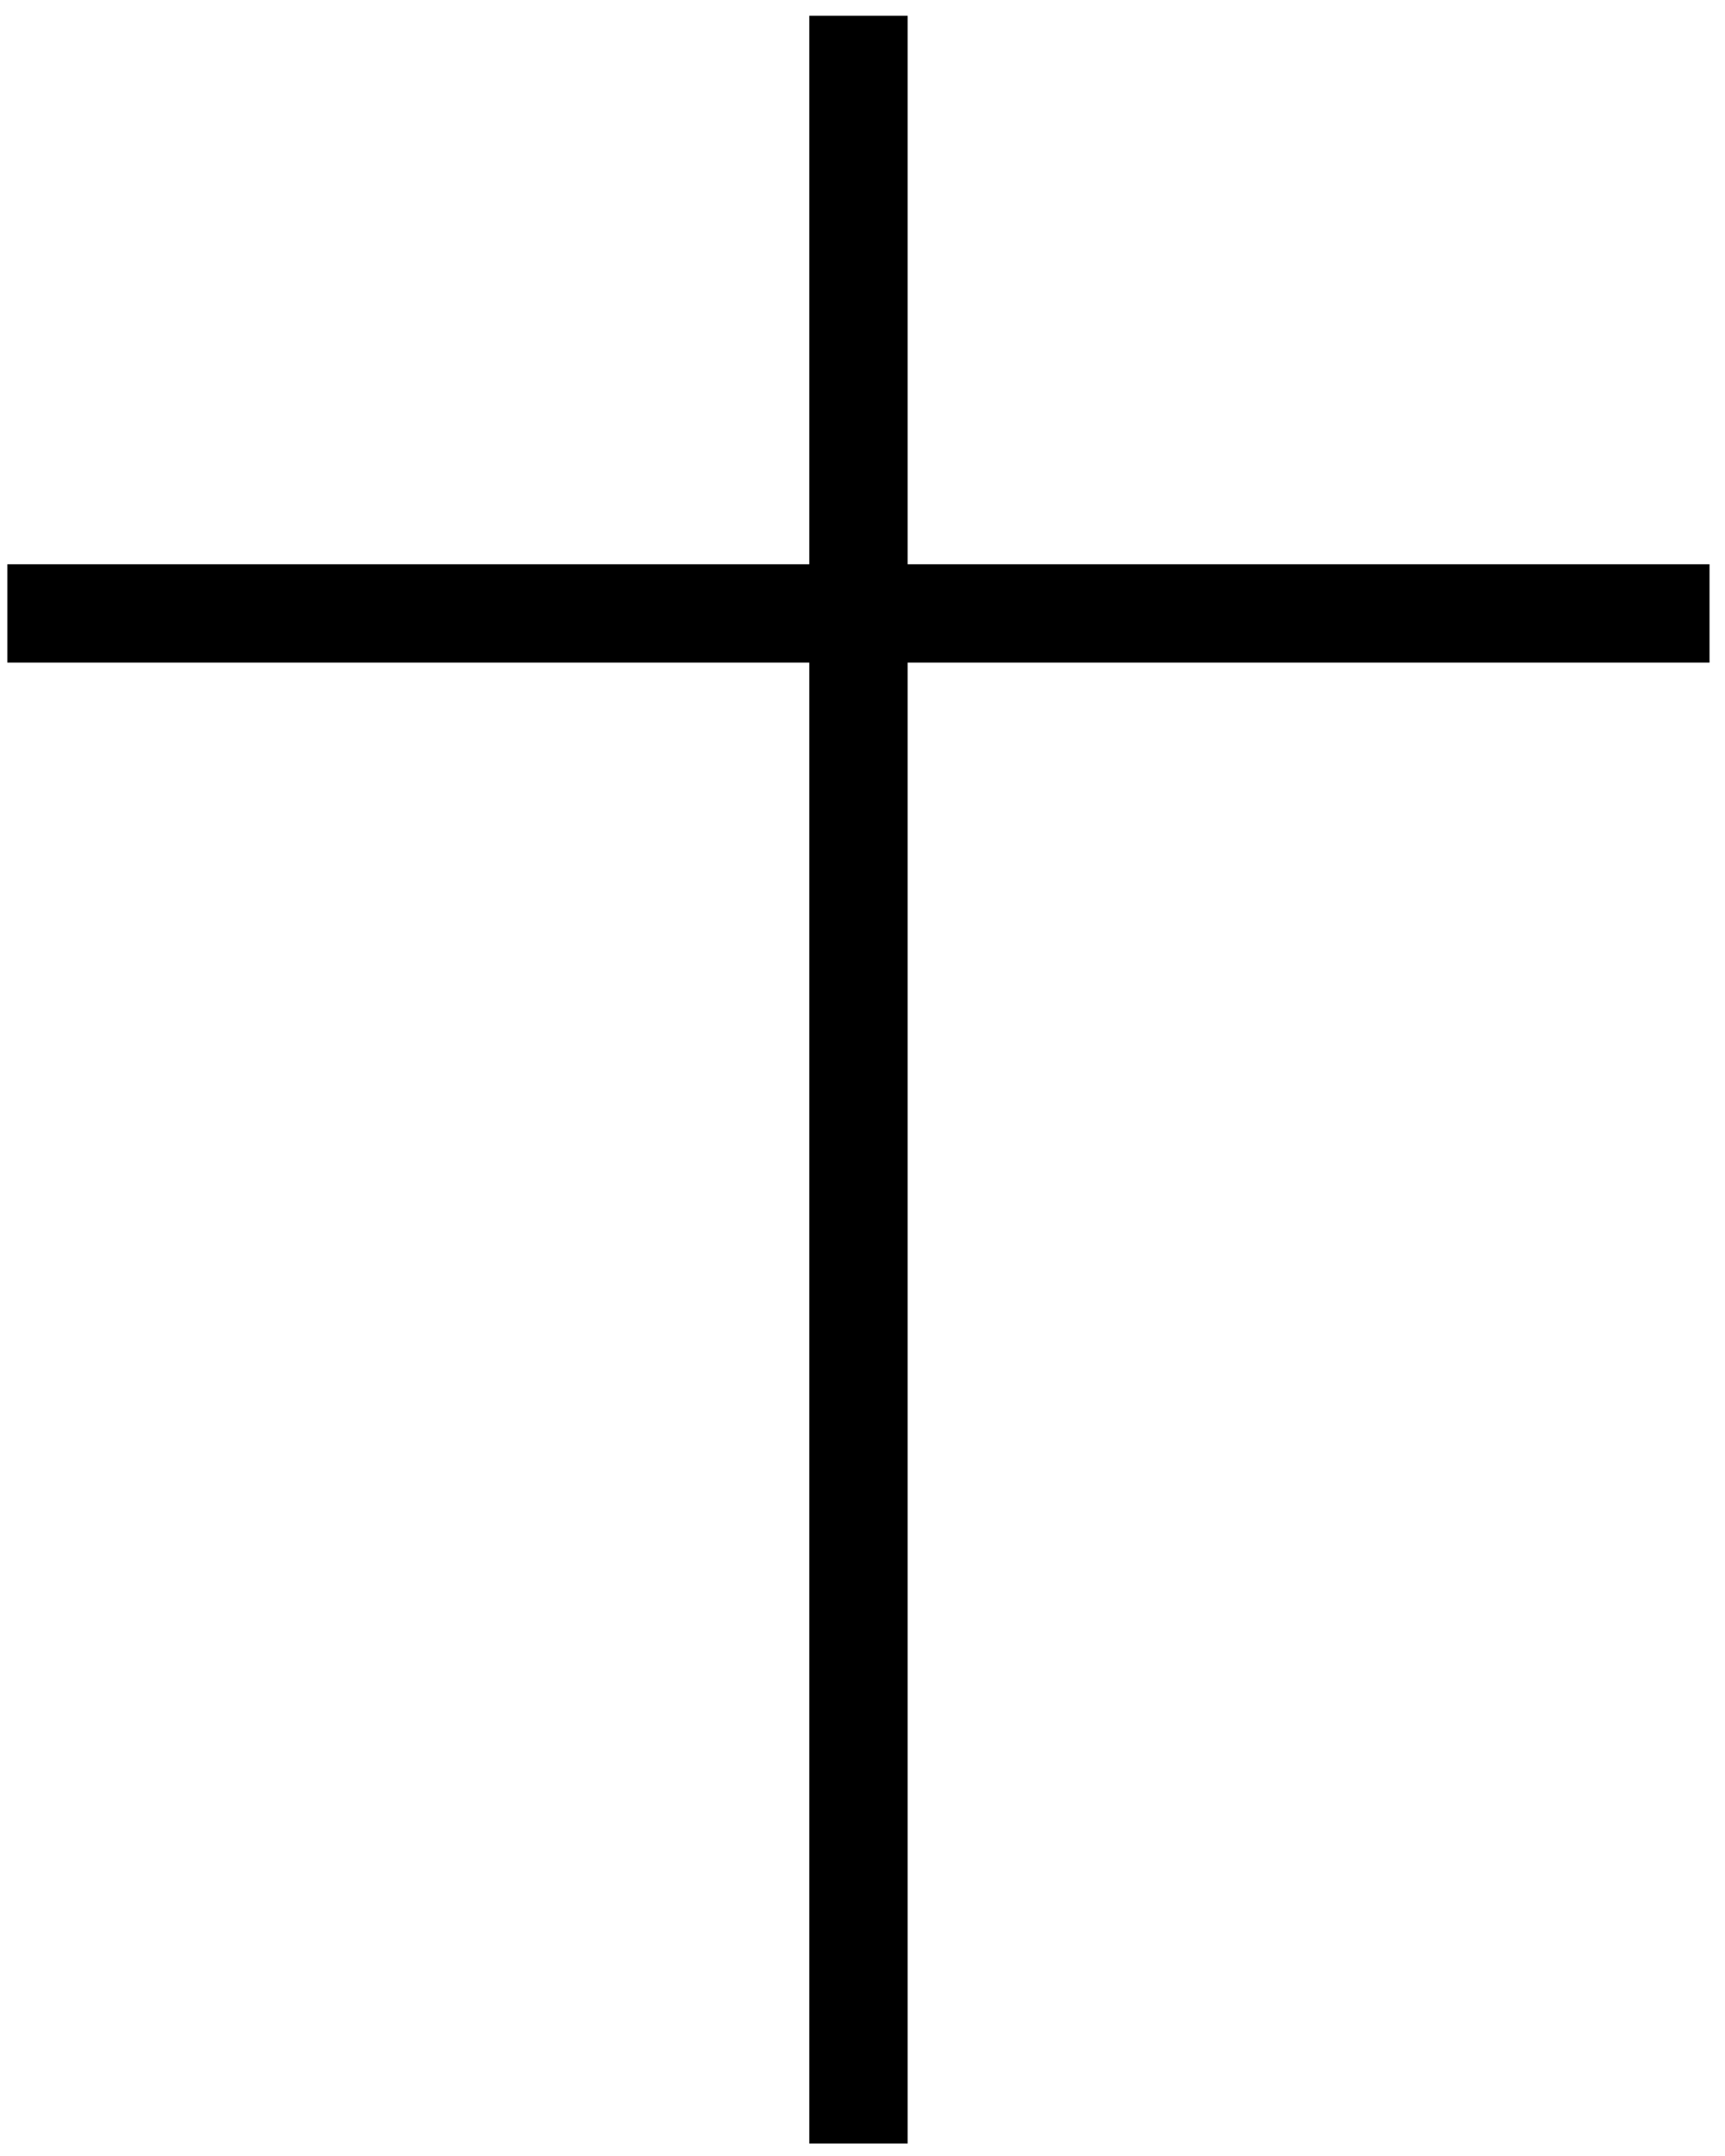   <svg
      width="40"
      height="50"
      viewBox="0 0 40 50"
      fill="none"
      xmlns="http://www.w3.org/2000/svg"
    >
      <path
        d="M19.906 0.365V49.71"
        stroke="black"
        stroke-width="2.281"
        stroke-miterlimit="10"
      />
      <path
        d="M39.641 14.226H0.17"
        stroke="black"
        stroke-width="2.281"
        stroke-miterlimit="10"
      />
    </svg>